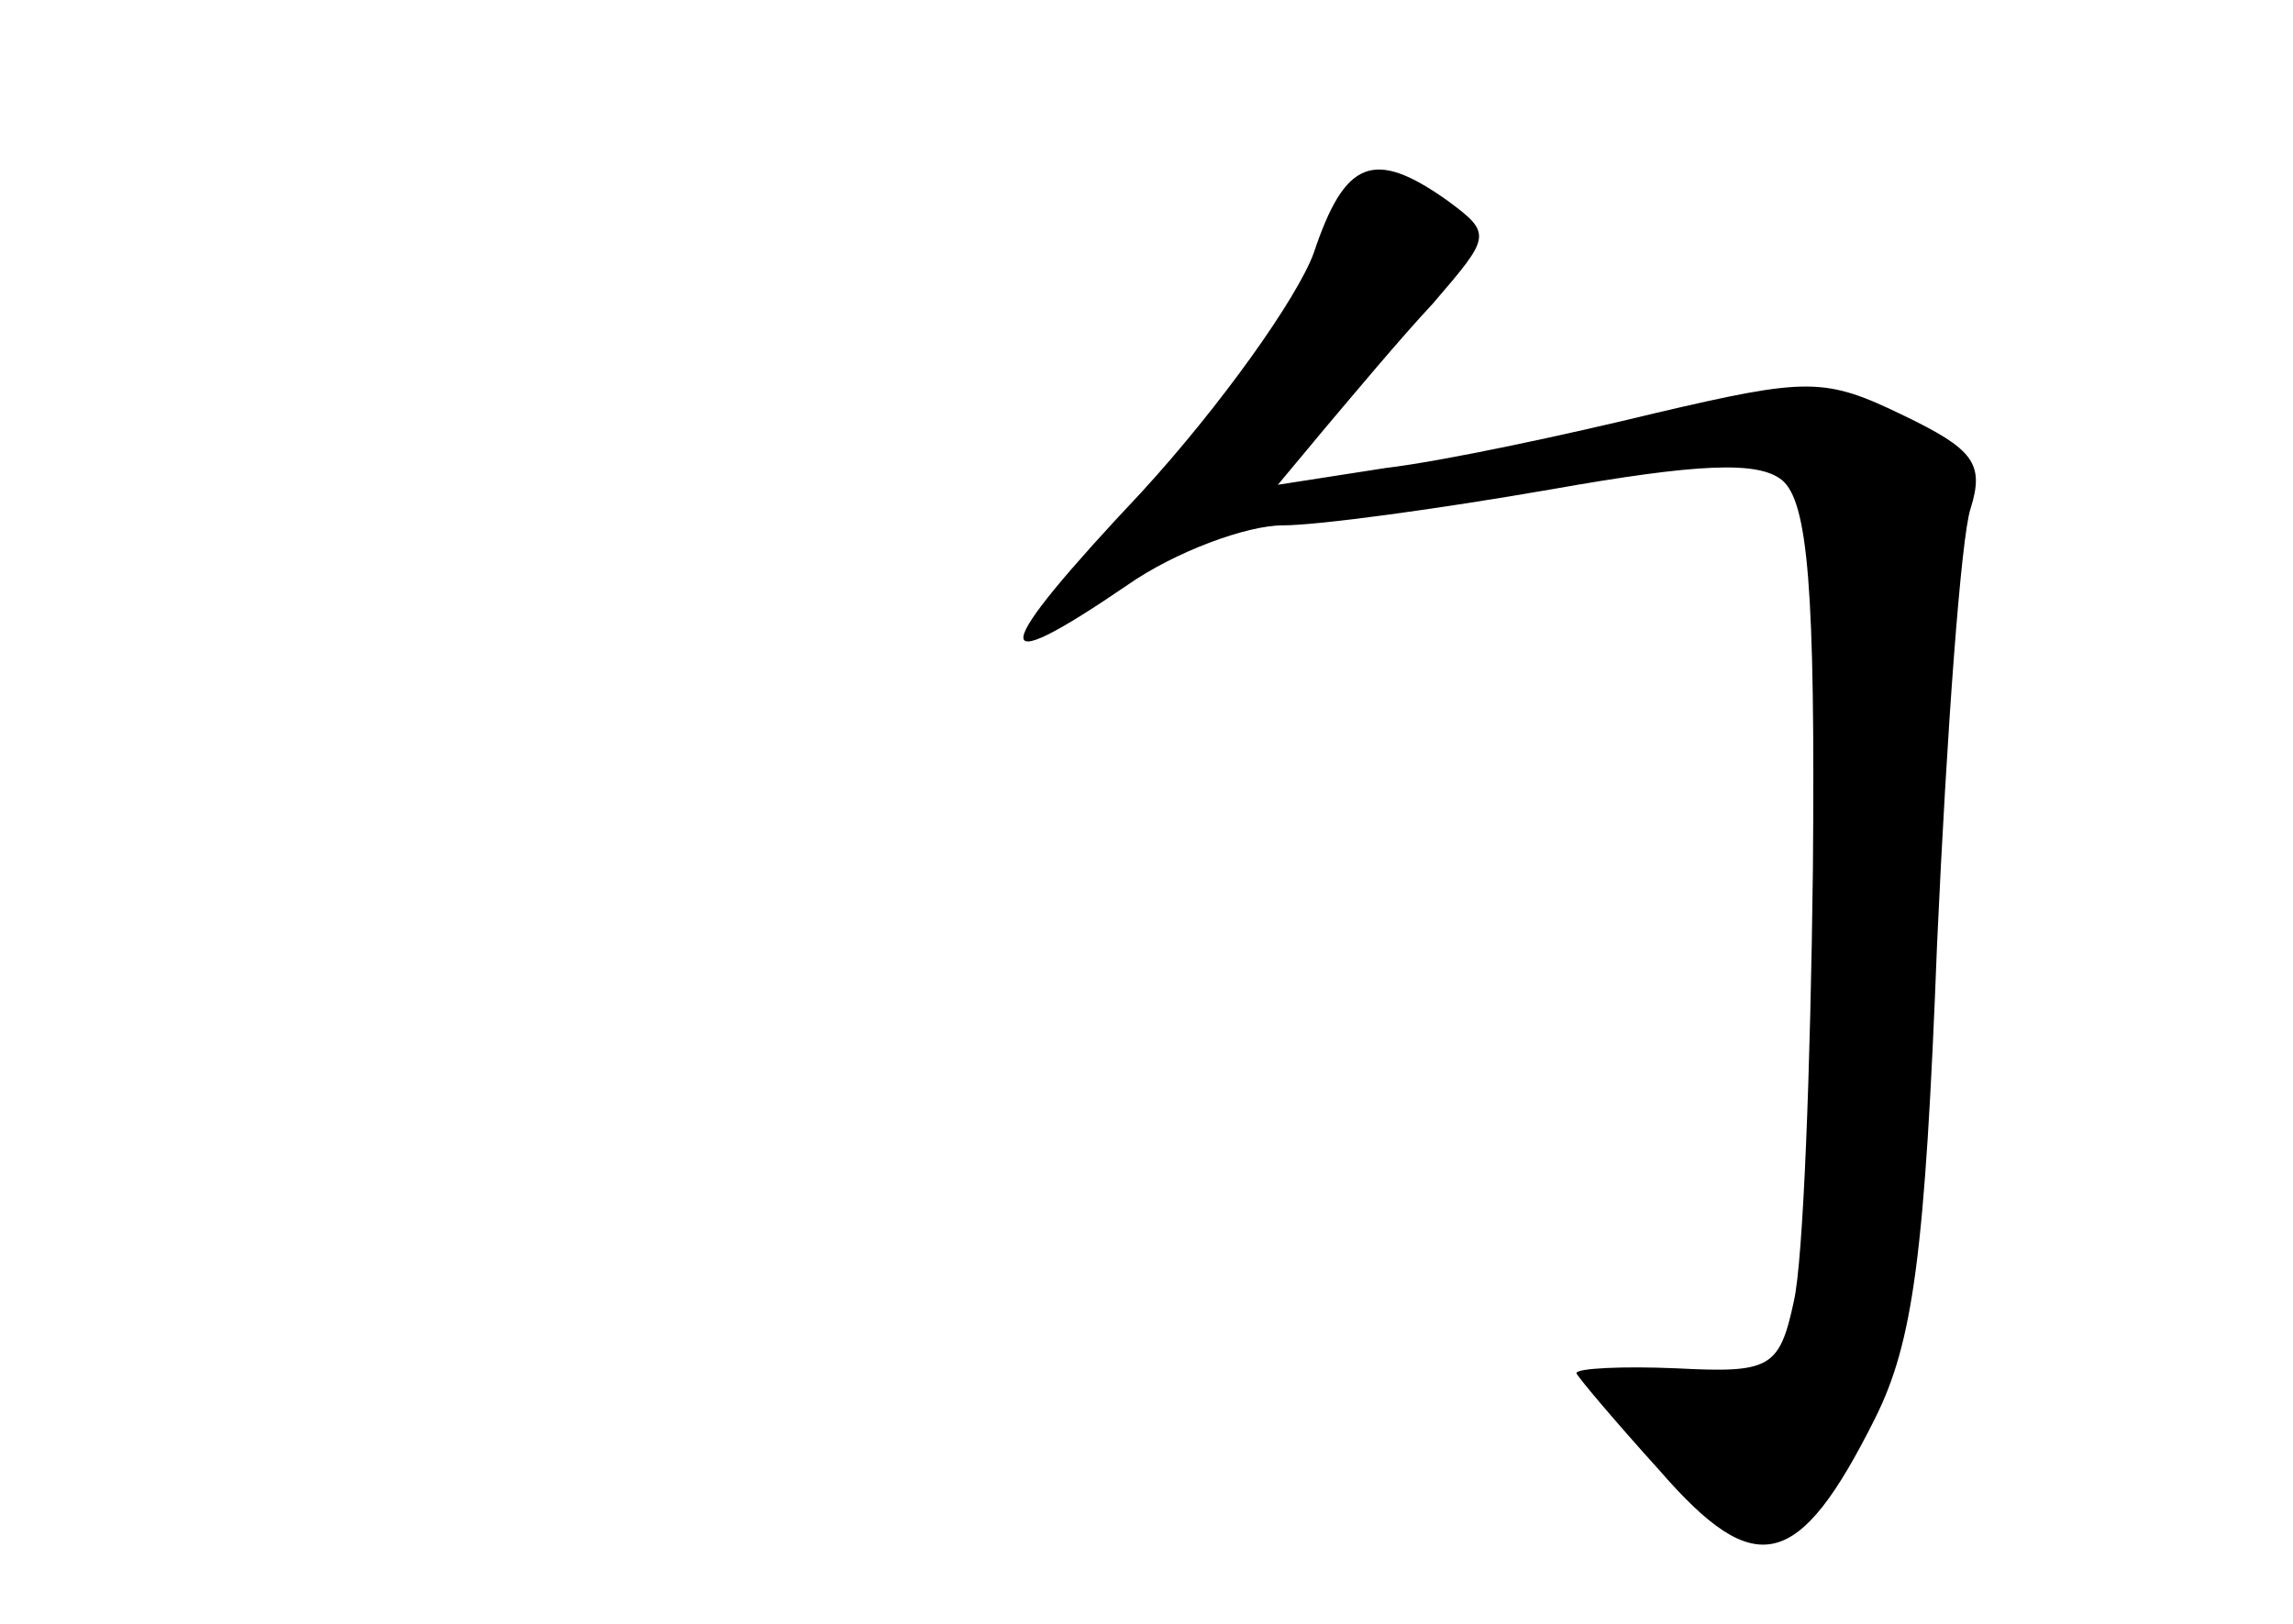 <?xml version="1.0" standalone="no"?>
<!DOCTYPE svg PUBLIC "-//W3C//DTD SVG 20010904//EN"
 "http://www.w3.org/TR/2001/REC-SVG-20010904/DTD/svg10.dtd">
<svg version="1.0" xmlns="http://www.w3.org/2000/svg"
 width="96pt" height="68pt" viewBox="0 0 96 68"
 preserveAspectRatio="xMidYMid meet">
<g transform="translate(0,68) scale(0.1,-0.1)"
fill="#000000" stroke="none">
<path d="M550 574 c-7 -19 -39 -64 -72 -100 -64 -68 -66 -80 -6 -39 20 14 50
25 65 25 15 0 66 7 112 15 62 11 87 12 97 4 11 -9 14 -46 13 -163 -1 -83 -4
-164 -8 -181 -6 -28 -10 -30 -49 -28 -23 1 -42 0 -42 -2 0 -1 16 -20 35 -41
40 -46 58 -42 90 22 16 32 21 69 26 199 4 88 10 170 14 182 6 19 1 25 -28 39
-33 16 -40 16 -104 1 -37 -9 -88 -20 -113 -23 l-45 -7 20 24 c11 13 31 37 45
52 24 28 25 29 6 43 -31 22 -43 17 -56 -22z"/>
</g>
</svg>
